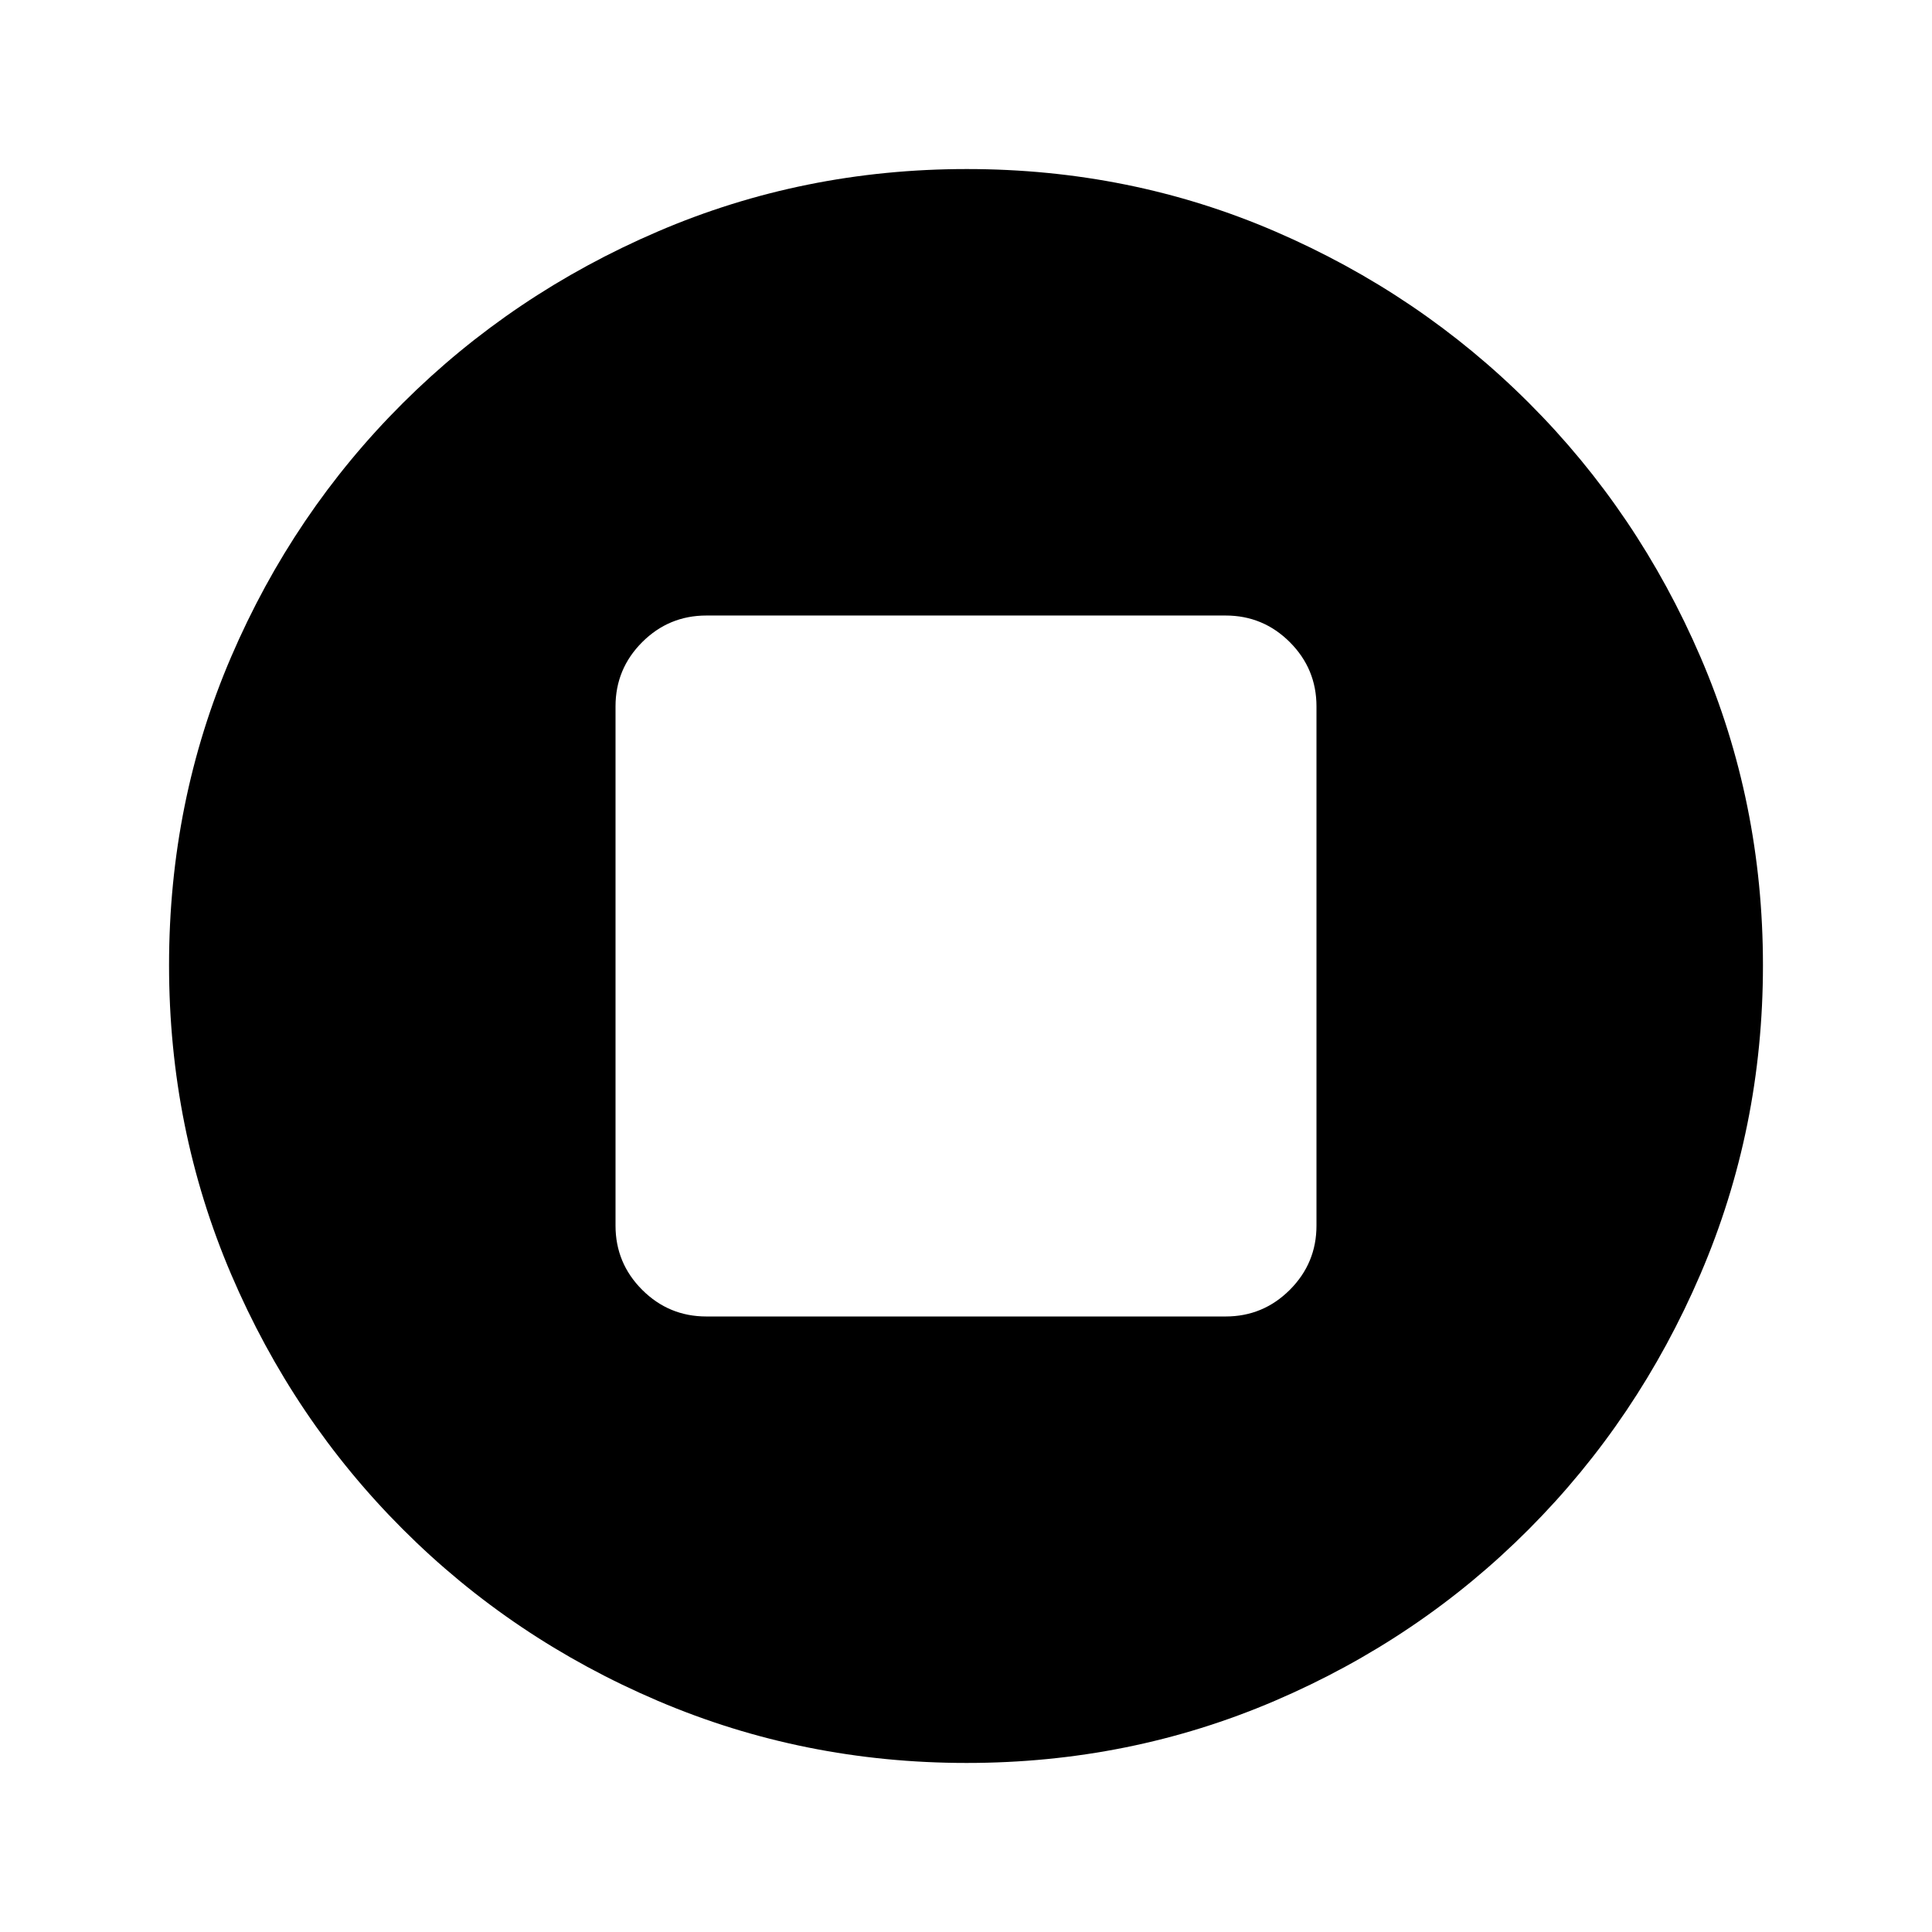 <svg xmlns="http://www.w3.org/2000/svg" height="20" viewBox="0 -960 960 960" width="20"><path d="M351-305.85h258q18.66 0 31.91-13.24 13.24-13.25 13.24-31.91v-258q0-18.66-13.24-31.91-13.25-13.24-31.91-13.24H351q-18.66 0-31.91 13.24-13.24 13.25-13.24 31.91v258q0 18.66 13.24 31.91 13.25 13.24 31.91 13.24ZM480.31-84q-81.08 0-153.41-30.85-72.34-30.86-126.76-85.29-54.43-54.42-85.29-126.68Q84-399.08 84-480.42q0-81.35 30.85-153.18 30.86-71.84 85.29-126.07 54.42-54.24 126.68-85.28Q399.08-876 480.42-876q81.35 0 153.2 31 71.86 31.01 126.1 85.23 54.25 54.22 85.26 126.27Q876-561.45 876-480.34T844.95-326.9q-31.04 72.34-85.28 126.76-54.23 54.43-126.26 85.29Q561.39-84 480.31-84Z"/></svg>